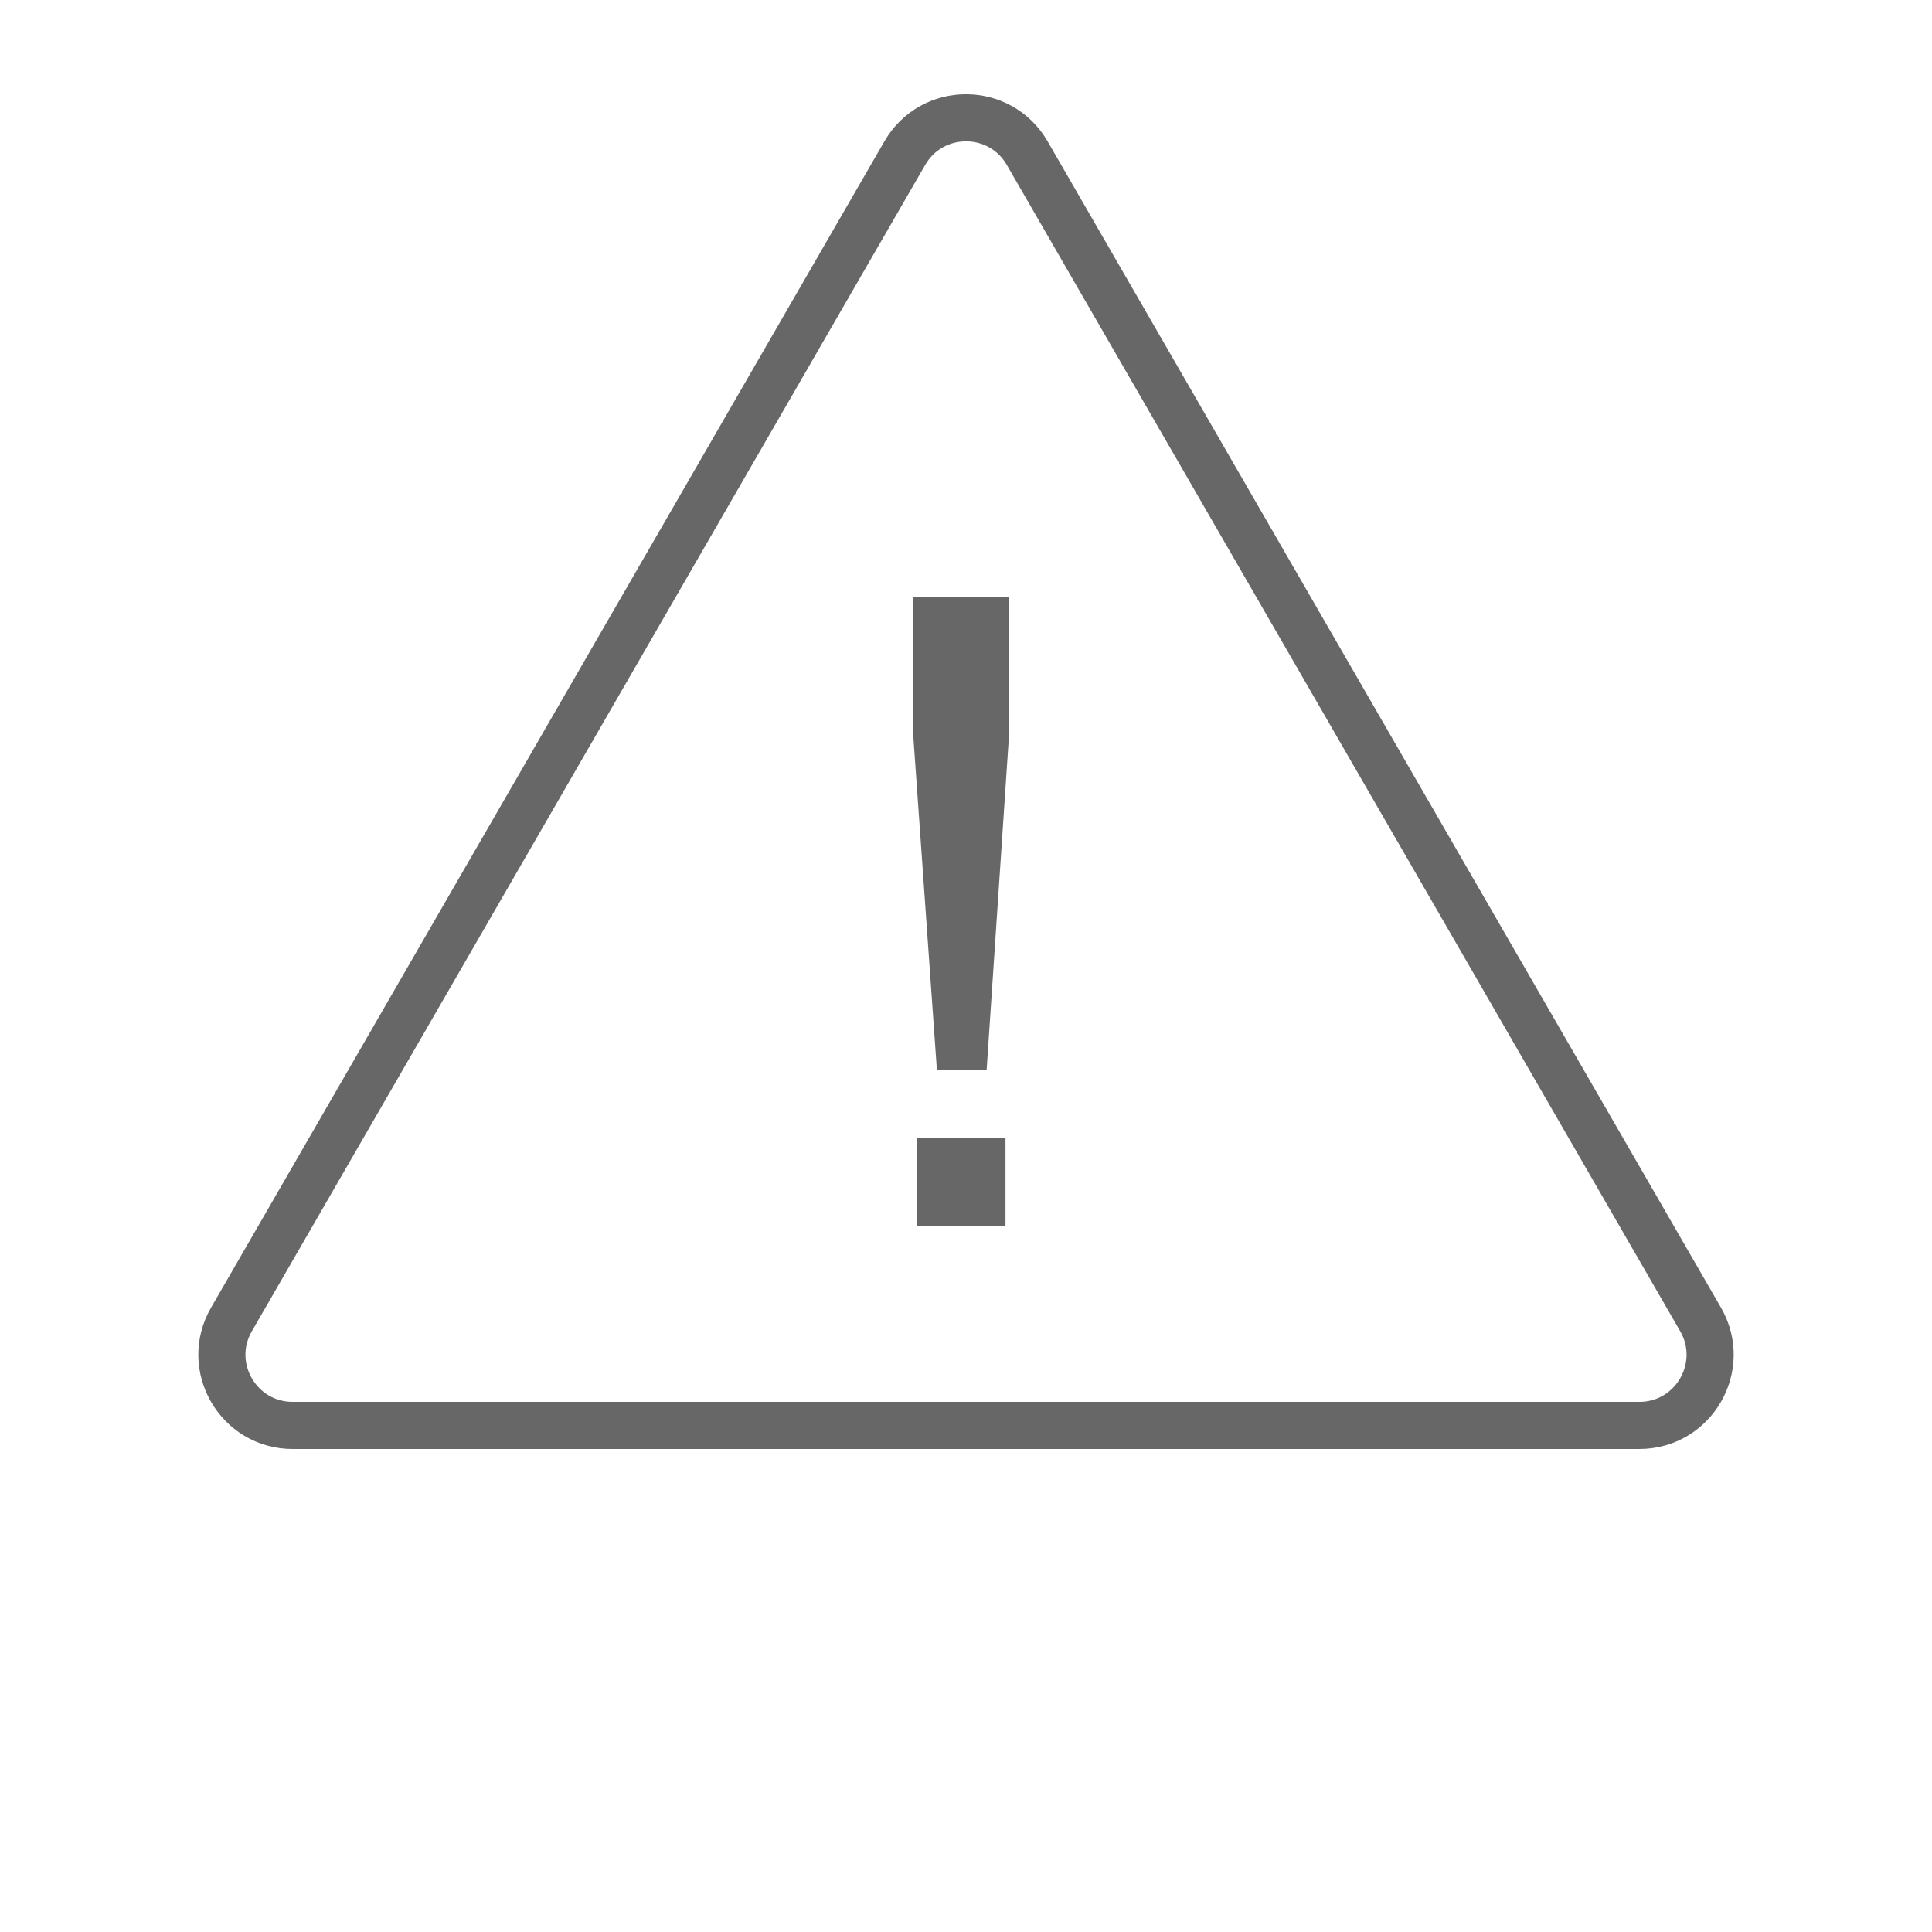 <svg width="41" height="41" viewBox="0 0 41 41" fill="none" xmlns="http://www.w3.org/2000/svg">
<path d="M19.201 3.25C19.778 2.25 21.222 2.25 21.799 3.25L36.089 28C36.666 29 35.944 30.25 34.789 30.25H6.211C5.056 30.25 4.334 29 4.912 28L19.201 3.25Z" stroke="#676767"/>
<path d="M19.882 22.701L19.382 15.63V12.673H21.411V15.63L20.938 22.701H19.882ZM19.455 26.013V24.147H21.338V26.013H19.455Z" fill="#676767"/>
</svg>
